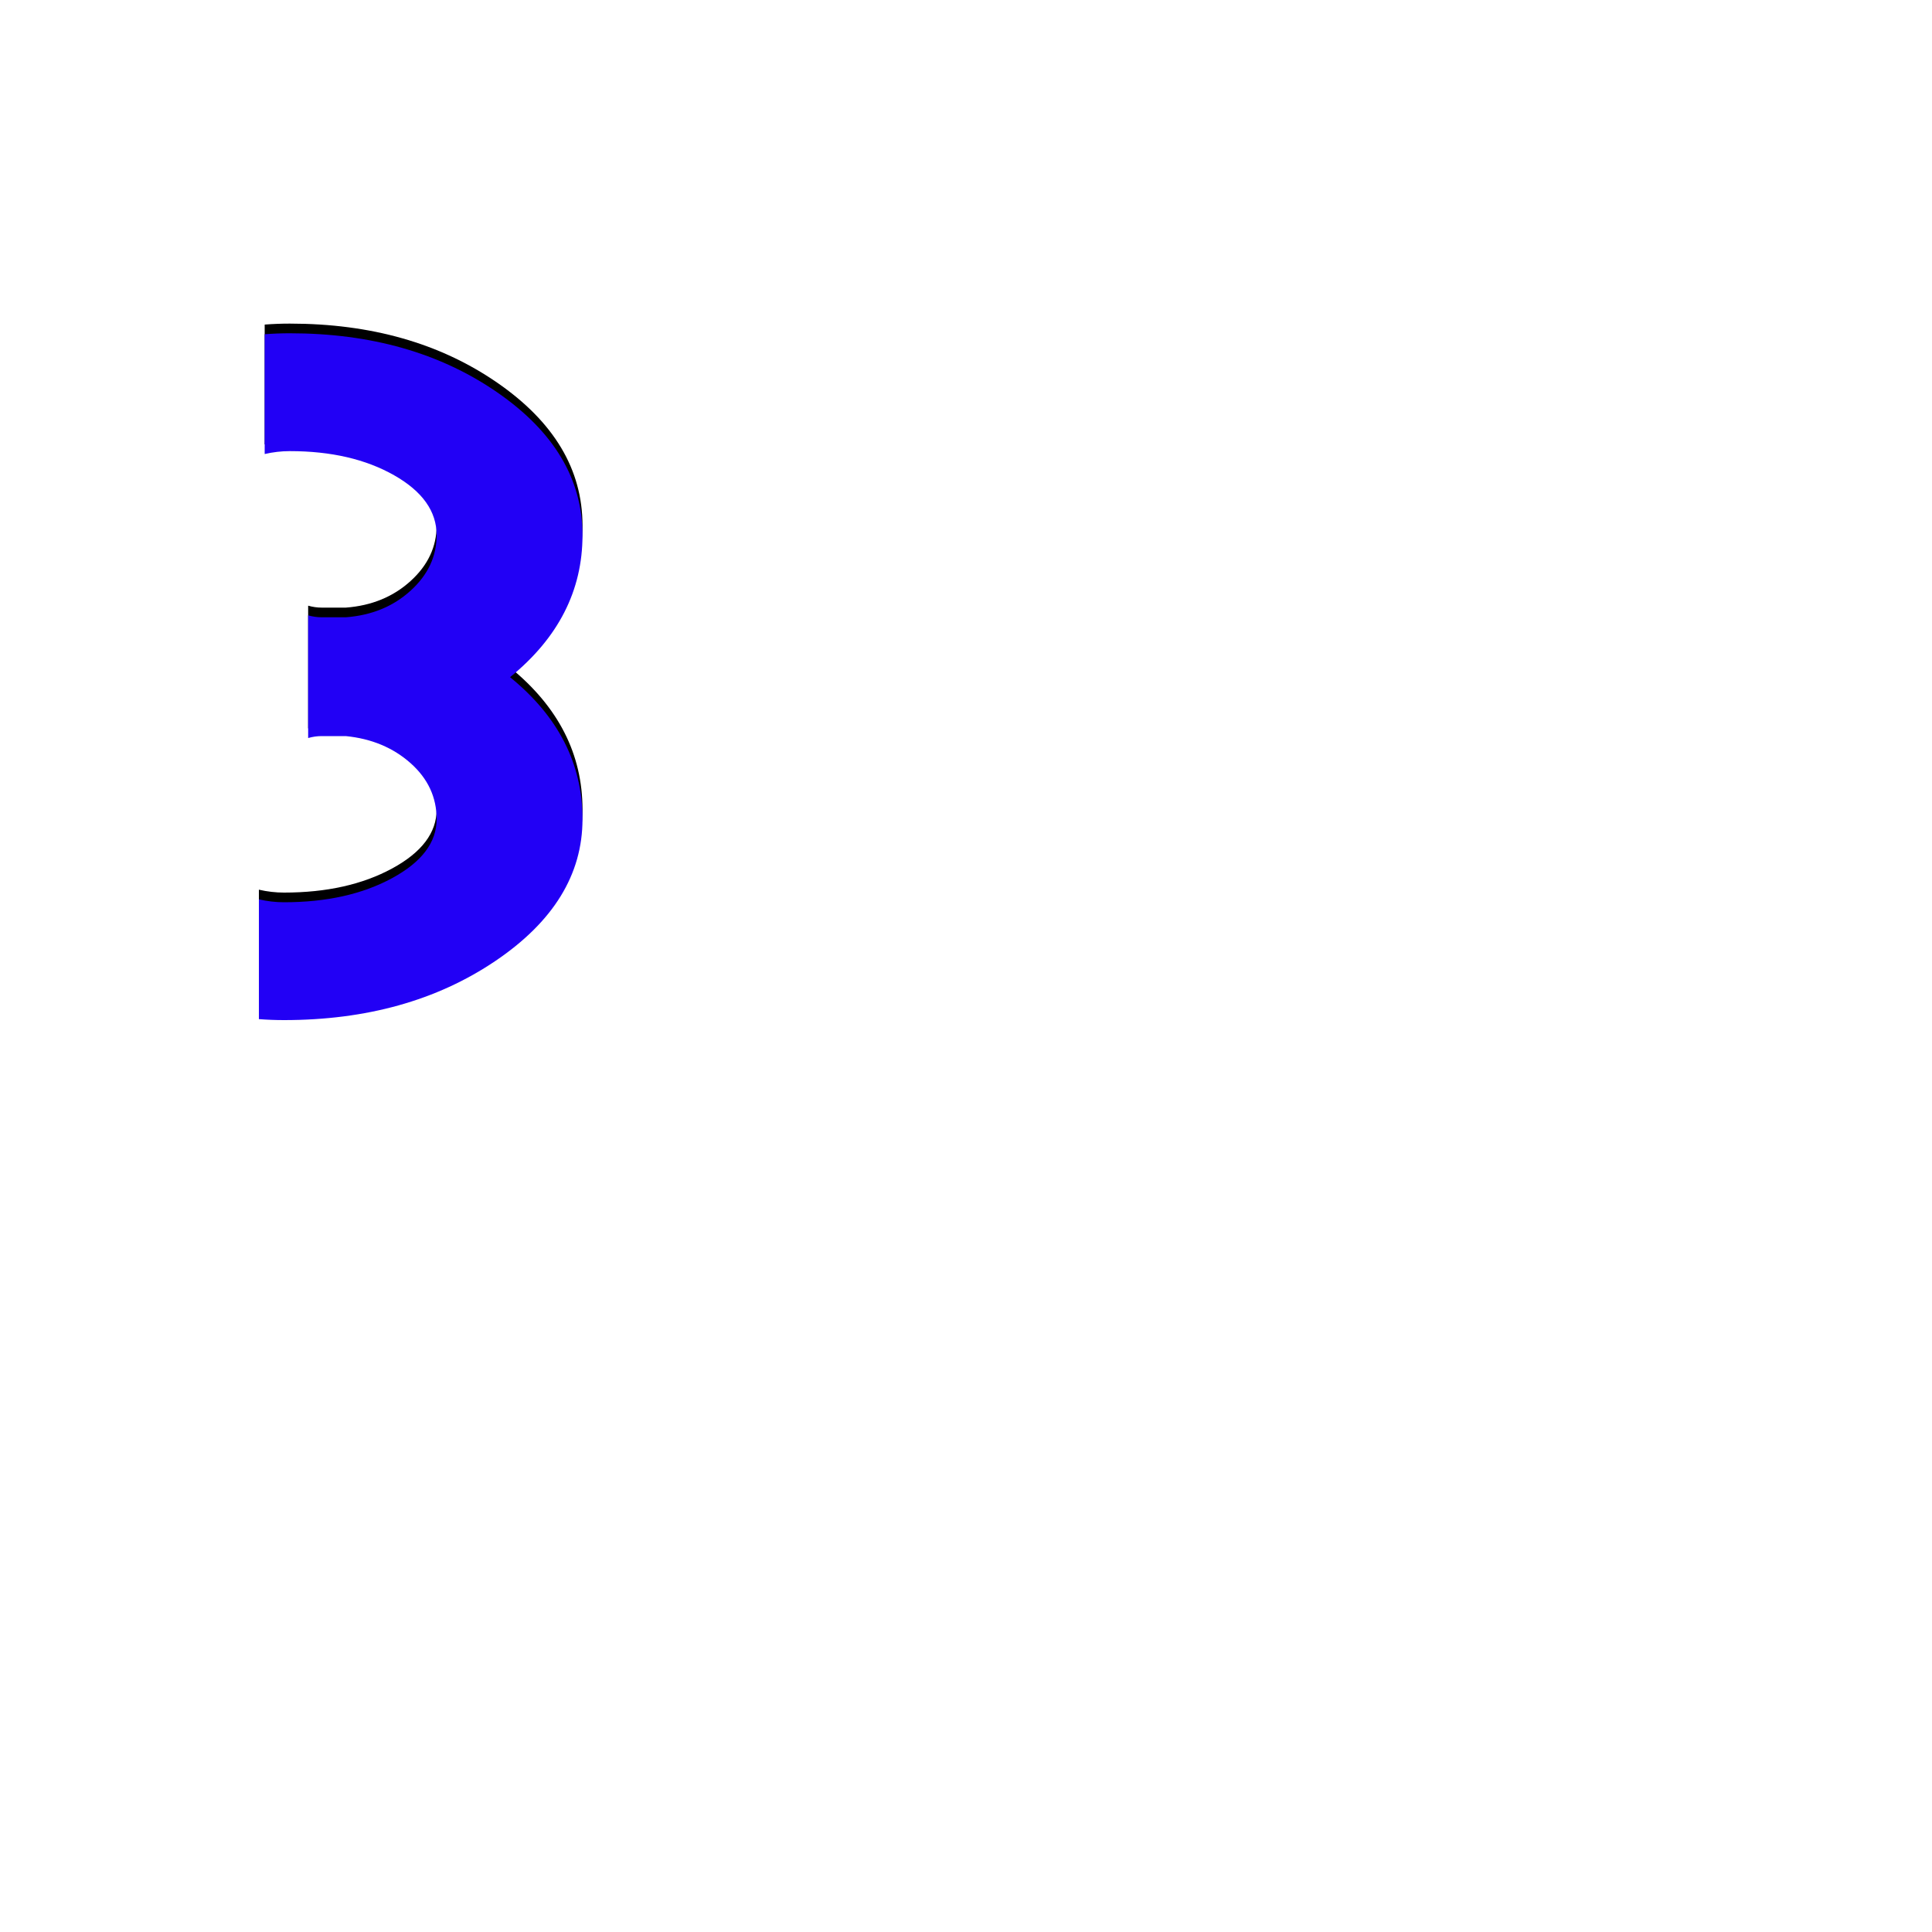 <svg xmlns="http://www.w3.org/2000/svg" viewBox="0 -1000 1000 1000">
	<path fill="#000000" d="M134 -477.5V-539.5Q140.5 -538 147 -538Q180 -538 203 -550.5Q226 -563 226 -581Q226 -598 212.5 -610Q199 -622 179 -624Q175.5 -624 172.5 -624Q169.5 -624 166.5 -624Q163 -624 159.5 -623V-624.5V-685V-686.5Q163 -685.5 166.5 -685.5Q169.5 -685.5 172.5 -685.5Q175.5 -685.5 179 -685.5Q199 -687 212.5 -699.25Q226 -711.5 226 -728Q226 -746.5 204 -759Q182 -771.5 150 -771.5Q143.5 -771.5 137 -770V-832Q143.5 -832.5 150 -832.5Q213 -832.5 257.25 -802Q301.5 -771.5 301.5 -728Q301.5 -685 264 -654.5Q301.5 -624 301.5 -581Q301.5 -538 256.25 -507.5Q211 -477 147 -477Q140.5 -477 134 -477.5Z"/>
	<path fill="#2200f5" d="M134 -472.5V-534.5Q140.5 -533 147 -533Q180 -533 203 -545.5Q226 -558 226 -576Q226 -593 212.5 -605Q199 -617 179 -619Q175.5 -619 172.5 -619Q169.5 -619 166.5 -619Q163 -619 159.5 -618V-619.5V-680V-681.5Q163 -680.5 166.5 -680.5Q169.5 -680.5 172.5 -680.5Q175.5 -680.5 179 -680.5Q199 -682 212.5 -694.25Q226 -706.5 226 -723Q226 -741.5 204 -754Q182 -766.5 150 -766.5Q143.5 -766.5 137 -765V-827Q143.5 -827.5 150 -827.5Q213 -827.5 257.25 -797Q301.5 -766.5 301.5 -723Q301.5 -680 264 -649.5Q301.5 -619 301.5 -576Q301.5 -533 256.25 -502.5Q211 -472 147 -472Q140.5 -472 134 -472.5Z"/>
</svg>